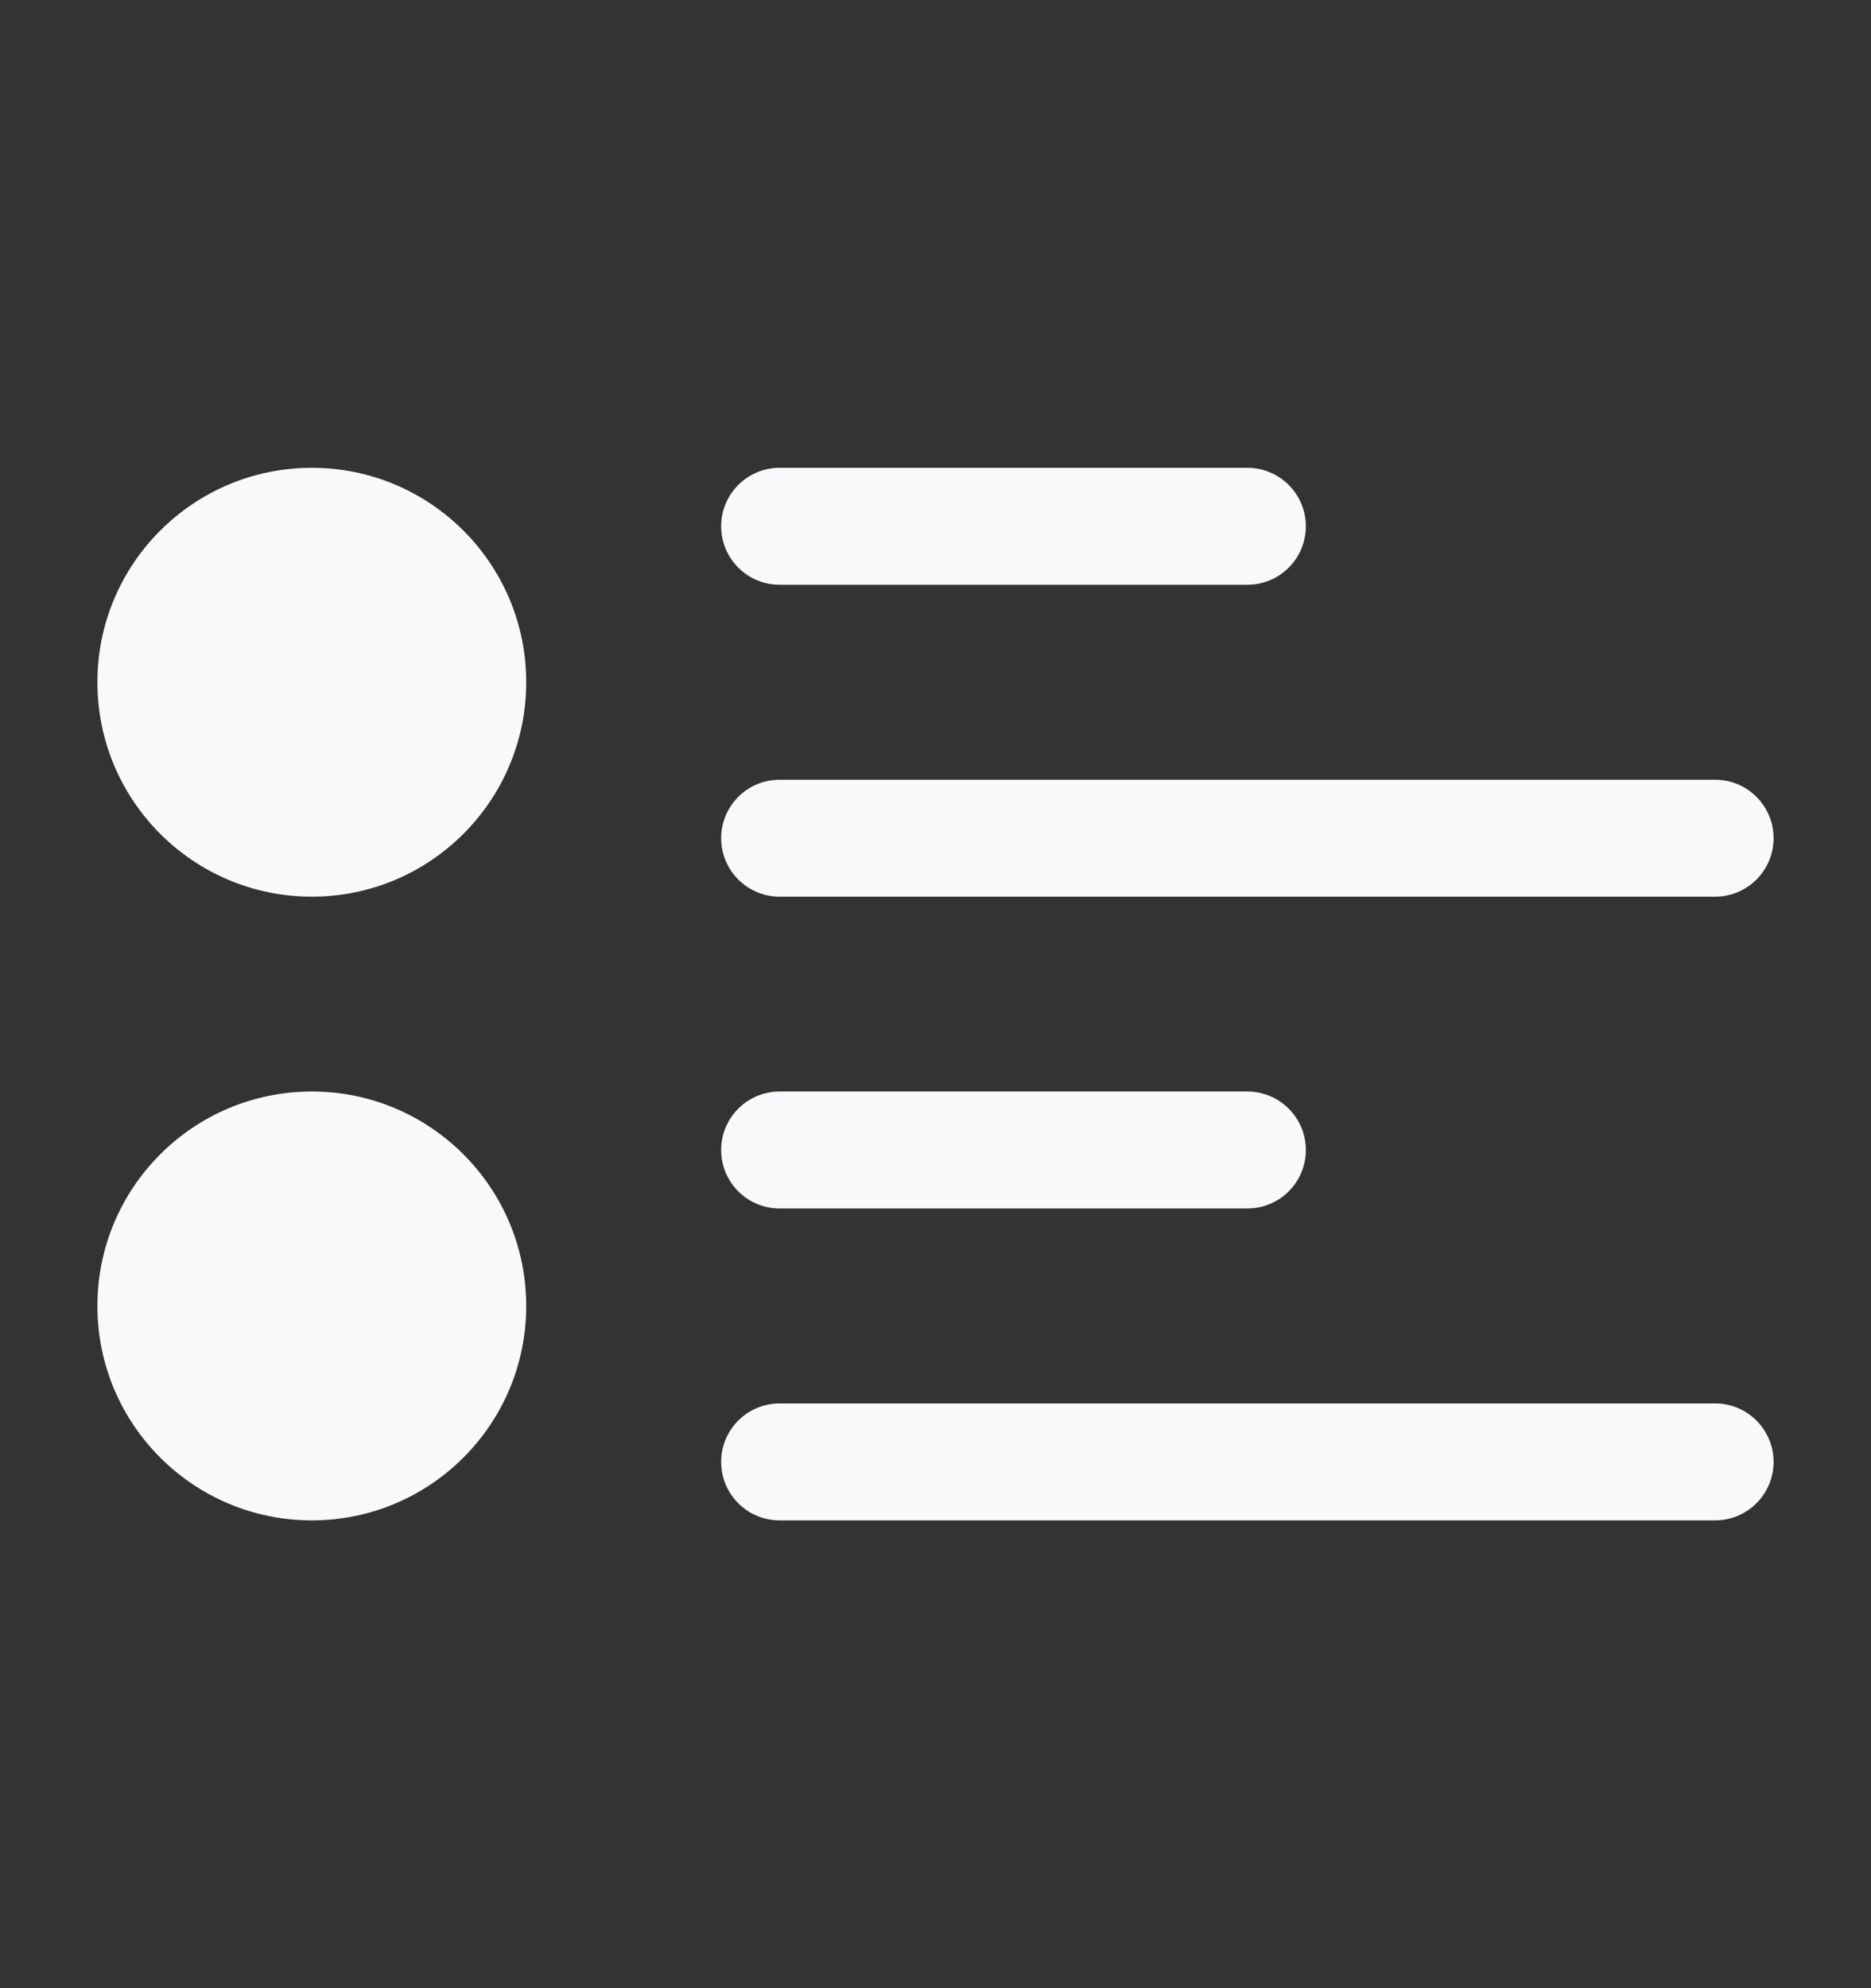 <svg width="16" height="17" viewBox="0 0 16 17" fill="none" xmlns="http://www.w3.org/2000/svg">
<rect x="0" y="0" width="16" height="17" fill="#333333" stroke="none"/>
<path fill-rule="evenodd" clip-rule="evenodd" d="M4.5 5.833C4.5 4.821 3.679 4 2.667 4C1.654 4 0.833 4.821 0.833 5.833C0.833 6.846 1.654 7.667 2.667 7.667C3.679 7.667 4.5 6.846 4.5 5.833ZM4.5 11.167C4.5 10.154 3.679 9.333 2.667 9.333C1.654 9.333 0.833 10.154 0.833 11.167C0.833 12.179 1.654 13 2.667 13C3.679 13 4.5 12.179 4.5 11.167ZM6.167 4.5C6.167 4.224 6.391 4 6.667 4H10.667C10.943 4 11.167 4.224 11.167 4.5C11.167 4.776 10.943 5 10.667 5H6.667C6.391 5 6.167 4.776 6.167 4.5ZM6.667 9.333C6.391 9.333 6.167 9.557 6.167 9.833C6.167 10.11 6.391 10.333 6.667 10.333H10.667C10.943 10.333 11.167 10.11 11.167 9.833C11.167 9.557 10.943 9.333 10.667 9.333H6.667ZM6.167 7.167C6.167 6.891 6.391 6.667 6.667 6.667H14.667C14.943 6.667 15.167 6.891 15.167 7.167C15.167 7.443 14.943 7.667 14.667 7.667H6.667C6.391 7.667 6.167 7.443 6.167 7.167ZM6.667 12C6.391 12 6.167 12.224 6.167 12.5C6.167 12.776 6.391 13 6.667 13H14.667C14.943 13 15.167 12.776 15.167 12.5C15.167 12.224 14.943 12 14.667 12H6.667Z" fill="#F7F9FB"/>
</svg>
